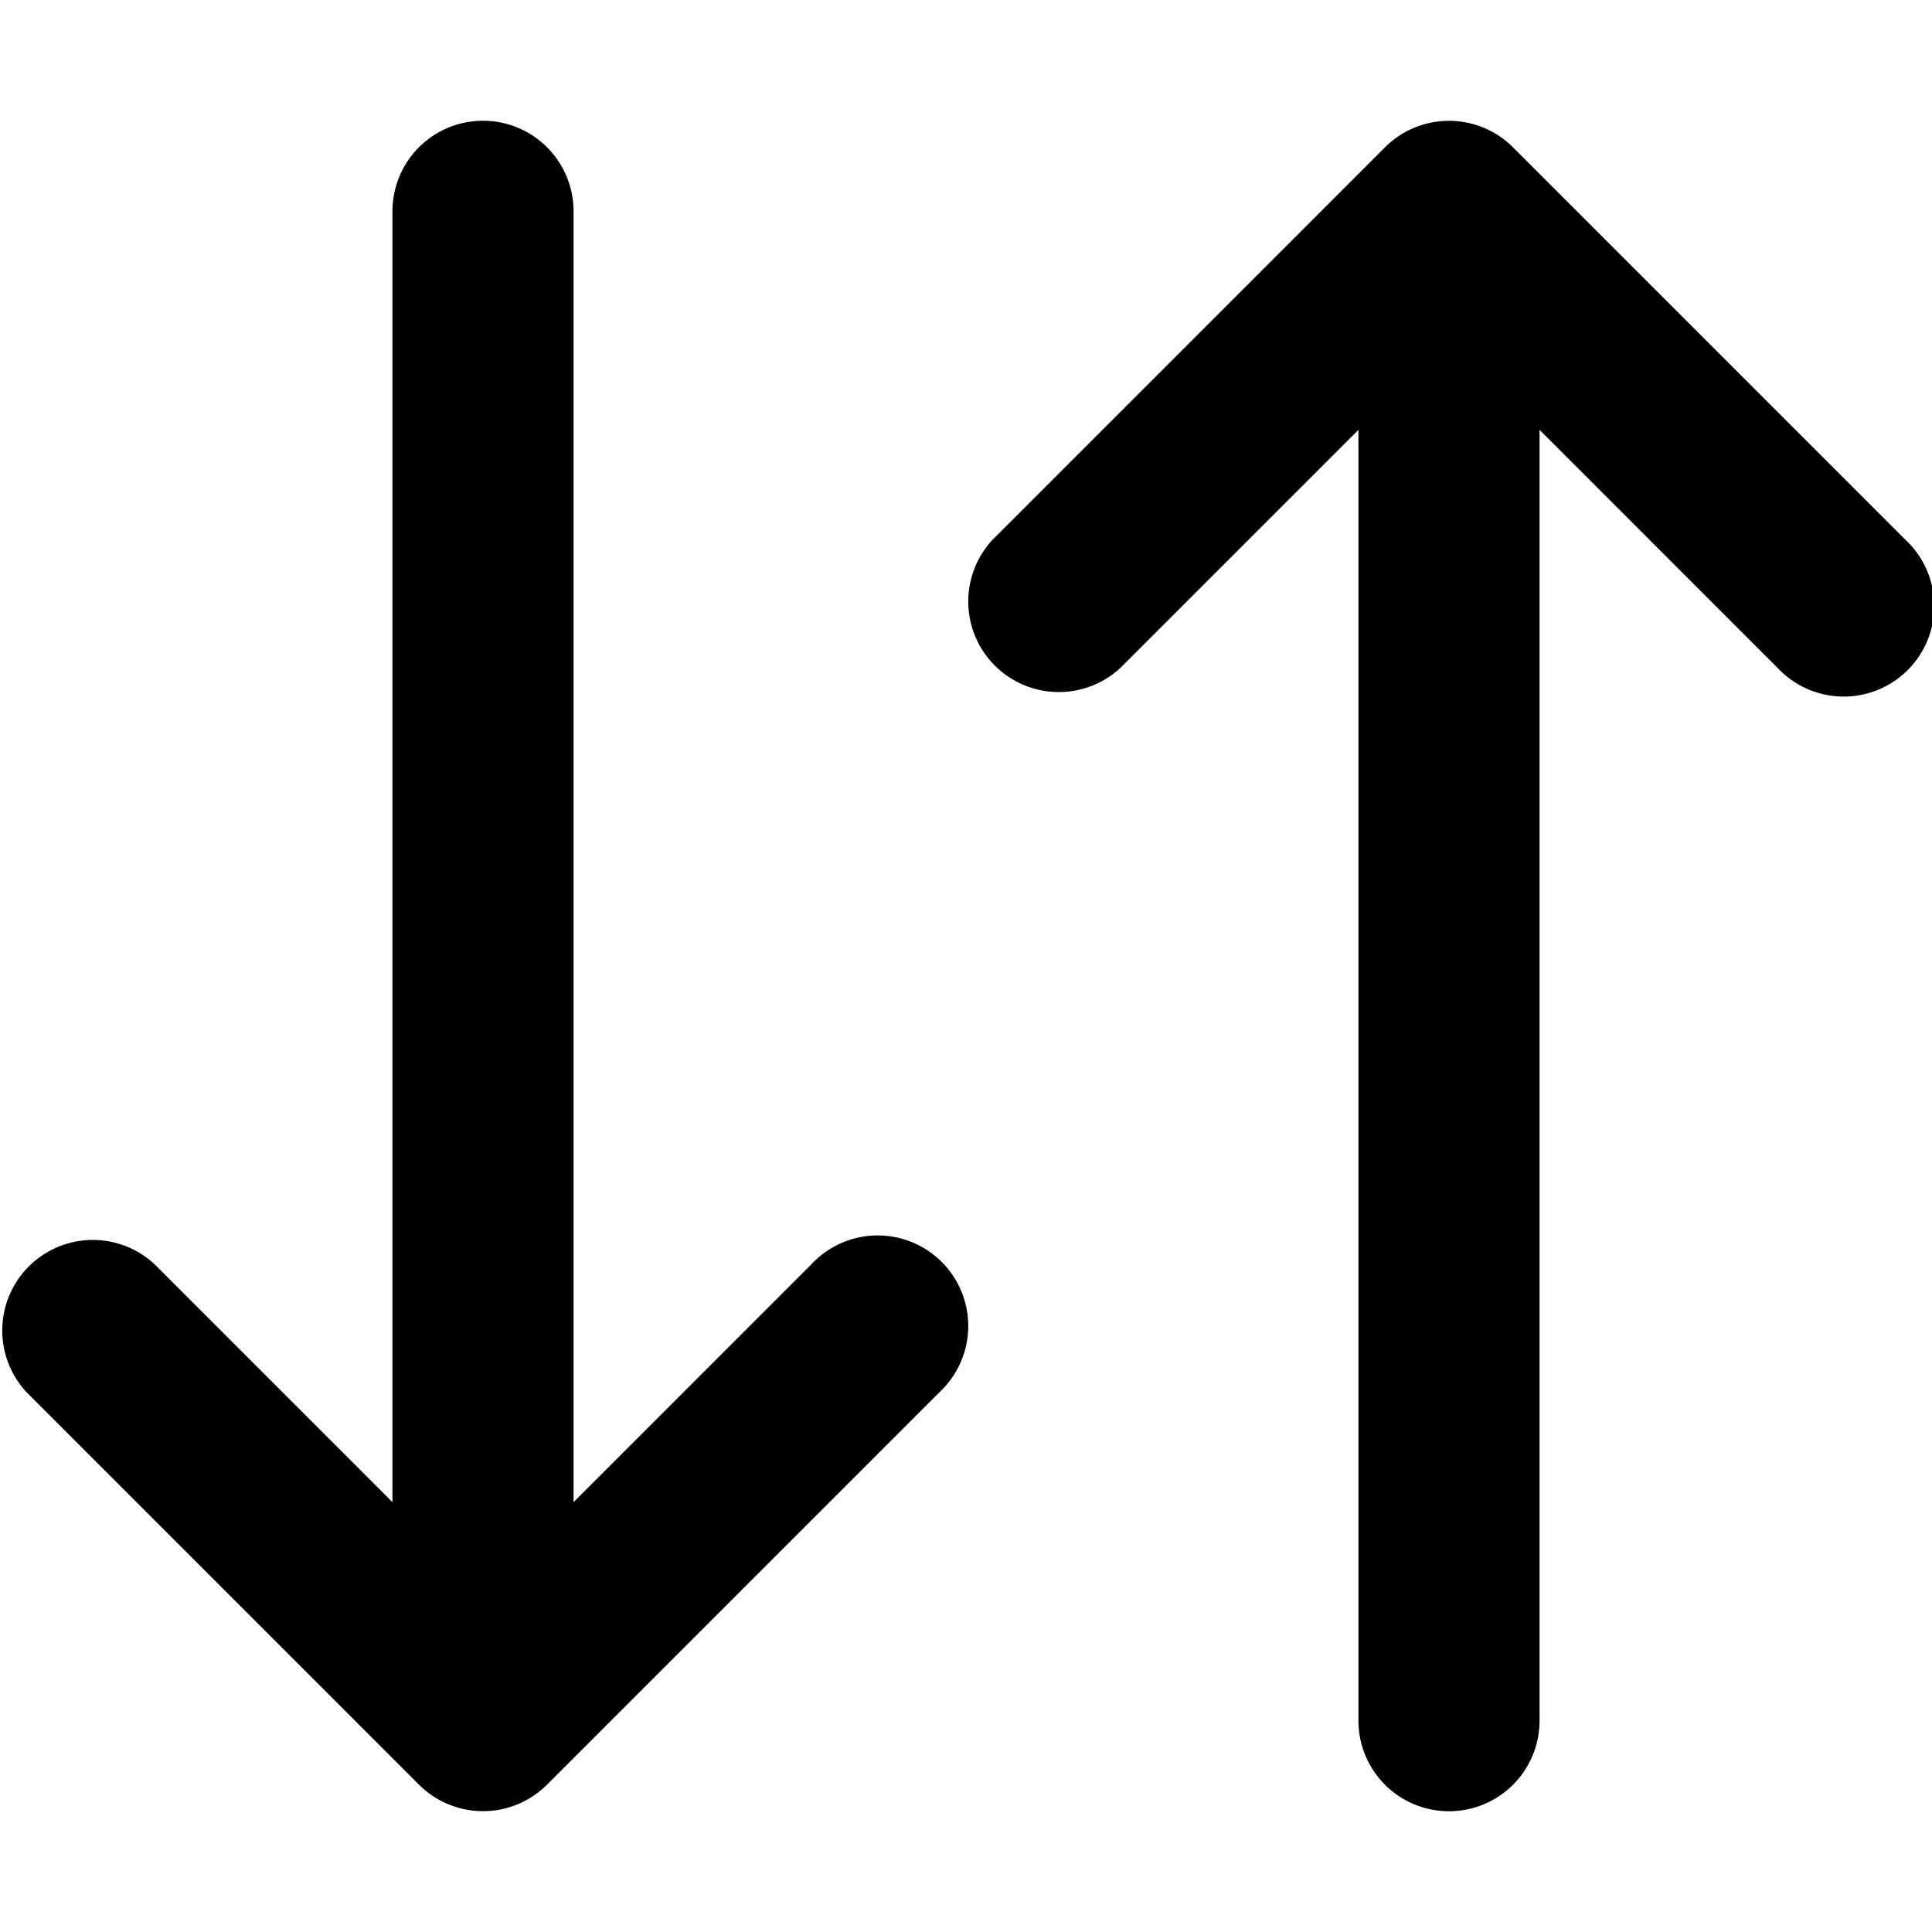 <svg xmlns="http://www.w3.org/2000/svg" fill="currentColor" class="ai" viewBox="0 0 16 16"><path d="M1.28 10.47a.75.75 0 0 0-1.06 1.06l3.25 3.25a.75.75 0 0 0 1.06 0l3.25-3.25a.75.75 0 1 0-1.06-1.06l-1.97 1.97V1.75a.75.75 0 0 0-1.5 0v10.69zm13.44-4.94a.75.75 0 1 0 1.06-1.06l-3.25-3.25a.75.75 0 0 0-1.06 0L8.22 4.47a.75.75 0 0 0 1.06 1.06l1.97-1.97v10.69a.75.75 0 0 0 1.5 0V3.56z"/></svg>